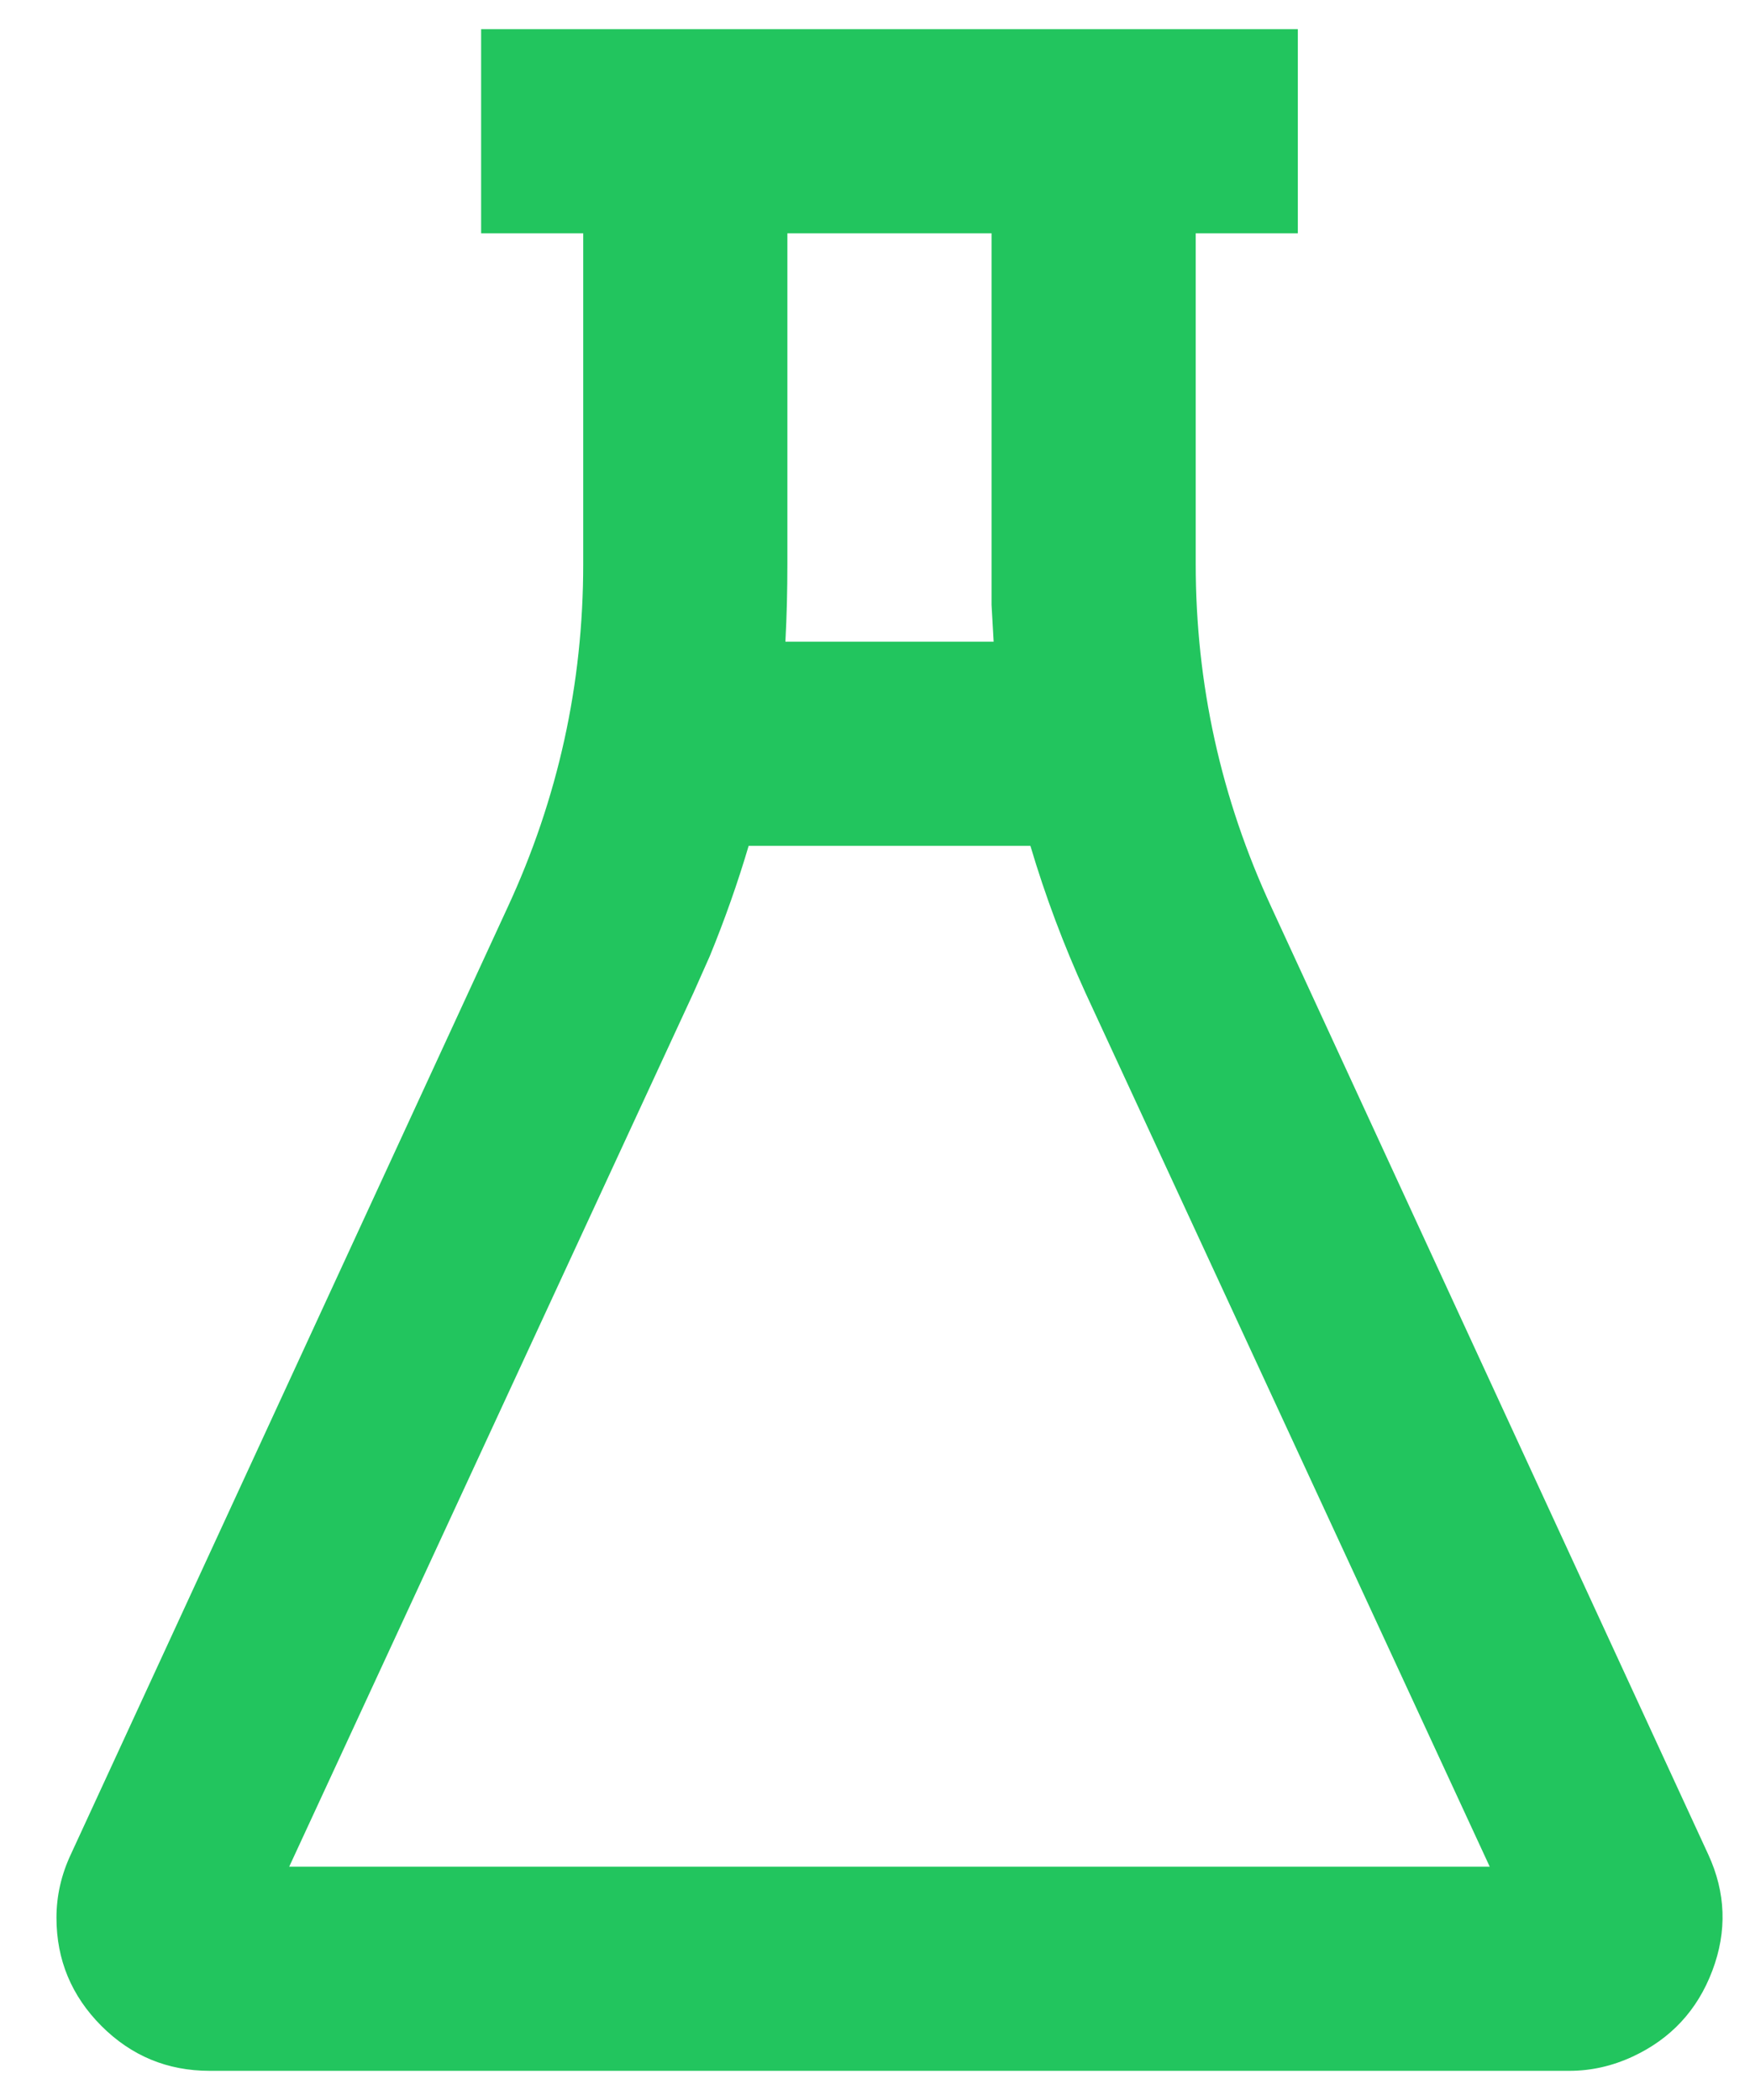 <svg width="15" height="18" viewBox="0 0 15 18" fill="none" xmlns="http://www.w3.org/2000/svg">
<path d="M11.124 0.25V2H10.249V4.835C10.249 5.862 10.465 6.842 10.897 7.775L14.642 15.895C14.793 16.222 14.805 16.554 14.677 16.892C14.549 17.231 14.321 17.476 13.994 17.628C13.819 17.709 13.639 17.75 13.452 17.75H1.797C1.435 17.75 1.126 17.622 0.869 17.365C0.613 17.108 0.484 16.799 0.484 16.438C0.484 16.251 0.525 16.07 0.607 15.895L4.352 7.775C4.784 6.842 4.999 5.862 4.999 4.835V2H4.124V0.25H11.124ZM8.832 7.25H6.417C6.324 7.565 6.213 7.88 6.084 8.195L5.944 8.51L2.479 16H12.769L9.304 8.51C9.118 8.102 8.96 7.682 8.832 7.25ZM6.749 4.835C6.749 5.057 6.744 5.278 6.732 5.5H8.517L8.499 5.185V4.835V2H6.749V4.835Z" fill="#22C55E"/>
</svg>
